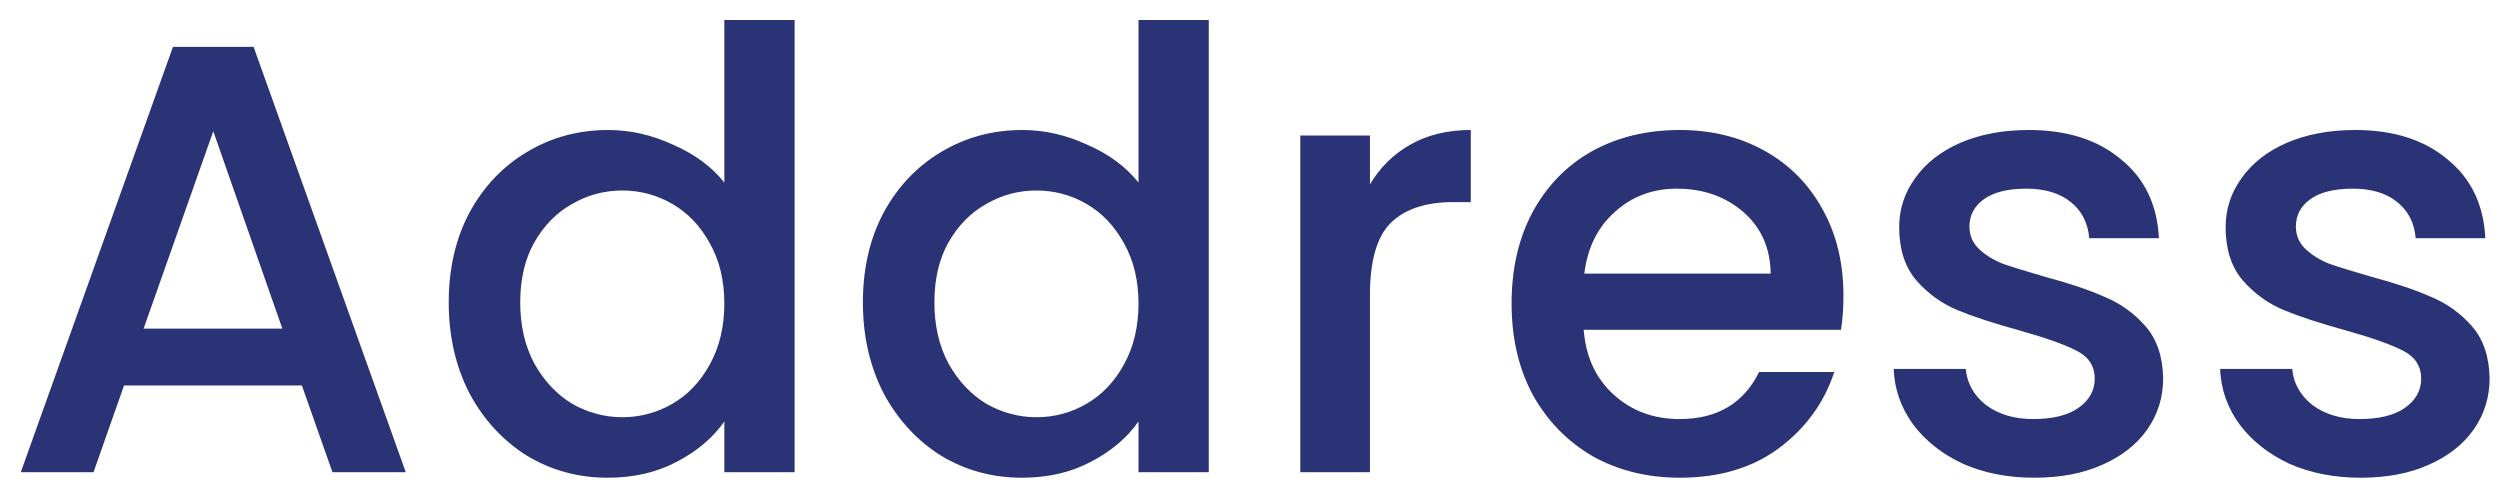 <svg width="90" height="18" viewBox="0 0 90 18" fill="none" xmlns="http://www.w3.org/2000/svg">
<path d="M10.868 13.876H4.466L3.366 17H0.748L6.226 1.688H9.13L14.608 17H11.968L10.868 13.876ZM10.164 11.83L7.678 4.724L5.17 11.83H10.164ZM16.154 10.884C16.154 9.667 16.403 8.589 16.902 7.65C17.415 6.711 18.105 5.985 18.97 5.472C19.85 4.944 20.825 4.68 21.896 4.68C22.688 4.68 23.465 4.856 24.228 5.208C25.005 5.545 25.621 6 26.076 6.572V0.72H28.606V17H26.076V15.174C25.665 15.761 25.093 16.245 24.36 16.626C23.641 17.007 22.812 17.198 21.874 17.198C20.818 17.198 19.85 16.934 18.97 16.406C18.105 15.863 17.415 15.115 16.902 14.162C16.403 13.194 16.154 12.101 16.154 10.884ZM26.076 10.928C26.076 10.092 25.9 9.366 25.548 8.75C25.21 8.134 24.763 7.665 24.206 7.342C23.648 7.019 23.047 6.858 22.402 6.858C21.756 6.858 21.155 7.019 20.598 7.342C20.041 7.65 19.586 8.112 19.234 8.728C18.896 9.329 18.728 10.048 18.728 10.884C18.728 11.72 18.896 12.453 19.234 13.084C19.586 13.715 20.041 14.199 20.598 14.536C21.17 14.859 21.771 15.02 22.402 15.02C23.047 15.02 23.648 14.859 24.206 14.536C24.763 14.213 25.21 13.744 25.548 13.128C25.9 12.497 26.076 11.764 26.076 10.928ZM31.064 10.884C31.064 9.667 31.313 8.589 31.812 7.65C32.325 6.711 33.015 5.985 33.88 5.472C34.76 4.944 35.735 4.68 36.806 4.68C37.598 4.68 38.375 4.856 39.138 5.208C39.915 5.545 40.531 6 40.986 6.572V0.72H43.516V17H40.986V15.174C40.575 15.761 40.003 16.245 39.27 16.626C38.551 17.007 37.723 17.198 36.784 17.198C35.728 17.198 34.76 16.934 33.88 16.406C33.015 15.863 32.325 15.115 31.812 14.162C31.313 13.194 31.064 12.101 31.064 10.884ZM40.986 10.928C40.986 10.092 40.81 9.366 40.458 8.75C40.121 8.134 39.673 7.665 39.116 7.342C38.559 7.019 37.957 6.858 37.312 6.858C36.667 6.858 36.065 7.019 35.508 7.342C34.951 7.65 34.496 8.112 34.144 8.728C33.807 9.329 33.638 10.048 33.638 10.884C33.638 11.72 33.807 12.453 34.144 13.084C34.496 13.715 34.951 14.199 35.508 14.536C36.08 14.859 36.681 15.02 37.312 15.02C37.957 15.02 38.559 14.859 39.116 14.536C39.673 14.213 40.121 13.744 40.458 13.128C40.81 12.497 40.986 11.764 40.986 10.928ZM49.318 6.638C49.685 6.022 50.169 5.545 50.77 5.208C51.386 4.856 52.112 4.68 52.948 4.68V7.276H52.31C51.328 7.276 50.58 7.525 50.066 8.024C49.568 8.523 49.318 9.388 49.318 10.62V17H46.81V4.878H49.318V6.638ZM66.364 10.642C66.364 11.097 66.334 11.507 66.275 11.874H57.014C57.087 12.842 57.446 13.619 58.092 14.206C58.737 14.793 59.529 15.086 60.468 15.086C61.817 15.086 62.77 14.521 63.328 13.392H66.034C65.667 14.507 64.999 15.423 64.031 16.142C63.078 16.846 61.89 17.198 60.468 17.198C59.309 17.198 58.267 16.941 57.343 16.428C56.434 15.9 55.715 15.167 55.188 14.228C54.674 13.275 54.417 12.175 54.417 10.928C54.417 9.681 54.667 8.589 55.166 7.65C55.679 6.697 56.39 5.963 57.3 5.45C58.224 4.937 59.279 4.68 60.468 4.68C61.611 4.68 62.631 4.929 63.526 5.428C64.42 5.927 65.117 6.631 65.615 7.54C66.114 8.435 66.364 9.469 66.364 10.642ZM63.745 9.85C63.731 8.926 63.401 8.185 62.755 7.628C62.11 7.071 61.311 6.792 60.358 6.792C59.492 6.792 58.752 7.071 58.136 7.628C57.52 8.171 57.153 8.911 57.035 9.85H63.745ZM73.232 17.198C72.278 17.198 71.42 17.029 70.658 16.692C69.91 16.34 69.316 15.871 68.876 15.284C68.436 14.683 68.201 14.015 68.172 13.282H70.768C70.812 13.795 71.054 14.228 71.494 14.58C71.948 14.917 72.513 15.086 73.188 15.086C73.892 15.086 74.434 14.954 74.816 14.69C75.212 14.411 75.41 14.059 75.41 13.634C75.41 13.179 75.19 12.842 74.75 12.622C74.324 12.402 73.642 12.16 72.704 11.896C71.794 11.647 71.054 11.405 70.482 11.17C69.91 10.935 69.411 10.576 68.986 10.092C68.575 9.608 68.37 8.97 68.37 8.178C68.37 7.533 68.56 6.946 68.942 6.418C69.323 5.875 69.866 5.45 70.57 5.142C71.288 4.834 72.11 4.68 73.034 4.68C74.412 4.68 75.52 5.032 76.356 5.736C77.206 6.425 77.661 7.371 77.72 8.574H75.212C75.168 8.031 74.948 7.599 74.552 7.276C74.156 6.953 73.62 6.792 72.946 6.792C72.286 6.792 71.78 6.917 71.428 7.166C71.076 7.415 70.9 7.745 70.9 8.156C70.9 8.479 71.017 8.75 71.252 8.97C71.486 9.19 71.772 9.366 72.11 9.498C72.447 9.615 72.946 9.769 73.606 9.96C74.486 10.195 75.204 10.437 75.762 10.686C76.334 10.921 76.825 11.273 77.236 11.742C77.646 12.211 77.859 12.835 77.874 13.612C77.874 14.301 77.683 14.917 77.302 15.46C76.92 16.003 76.378 16.428 75.674 16.736C74.984 17.044 74.17 17.198 73.232 17.198ZM84.984 17.198C84.03 17.198 83.172 17.029 82.41 16.692C81.662 16.34 81.068 15.871 80.628 15.284C80.188 14.683 79.953 14.015 79.924 13.282H82.52C82.564 13.795 82.806 14.228 83.246 14.58C83.7 14.917 84.265 15.086 84.94 15.086C85.644 15.086 86.186 14.954 86.568 14.69C86.964 14.411 87.162 14.059 87.162 13.634C87.162 13.179 86.942 12.842 86.502 12.622C86.076 12.402 85.394 12.16 84.456 11.896C83.546 11.647 82.806 11.405 82.234 11.17C81.662 10.935 81.163 10.576 80.738 10.092C80.327 9.608 80.122 8.97 80.122 8.178C80.122 7.533 80.312 6.946 80.694 6.418C81.075 5.875 81.618 5.45 82.322 5.142C83.04 4.834 83.862 4.68 84.786 4.68C86.164 4.68 87.272 5.032 88.108 5.736C88.958 6.425 89.413 7.371 89.472 8.574H86.964C86.92 8.031 86.7 7.599 86.304 7.276C85.908 6.953 85.372 6.792 84.698 6.792C84.038 6.792 83.532 6.917 83.18 7.166C82.828 7.415 82.652 7.745 82.652 8.156C82.652 8.479 82.769 8.75 83.004 8.97C83.238 9.19 83.524 9.366 83.862 9.498C84.199 9.615 84.698 9.769 85.358 9.96C86.238 10.195 86.956 10.437 87.514 10.686C88.086 10.921 88.577 11.273 88.988 11.742C89.398 12.211 89.611 12.835 89.626 13.612C89.626 14.301 89.435 14.917 89.054 15.46C88.672 16.003 88.13 16.428 87.426 16.736C86.736 17.044 85.922 17.198 84.984 17.198Z" fill="#2B3377"/>
</svg>
